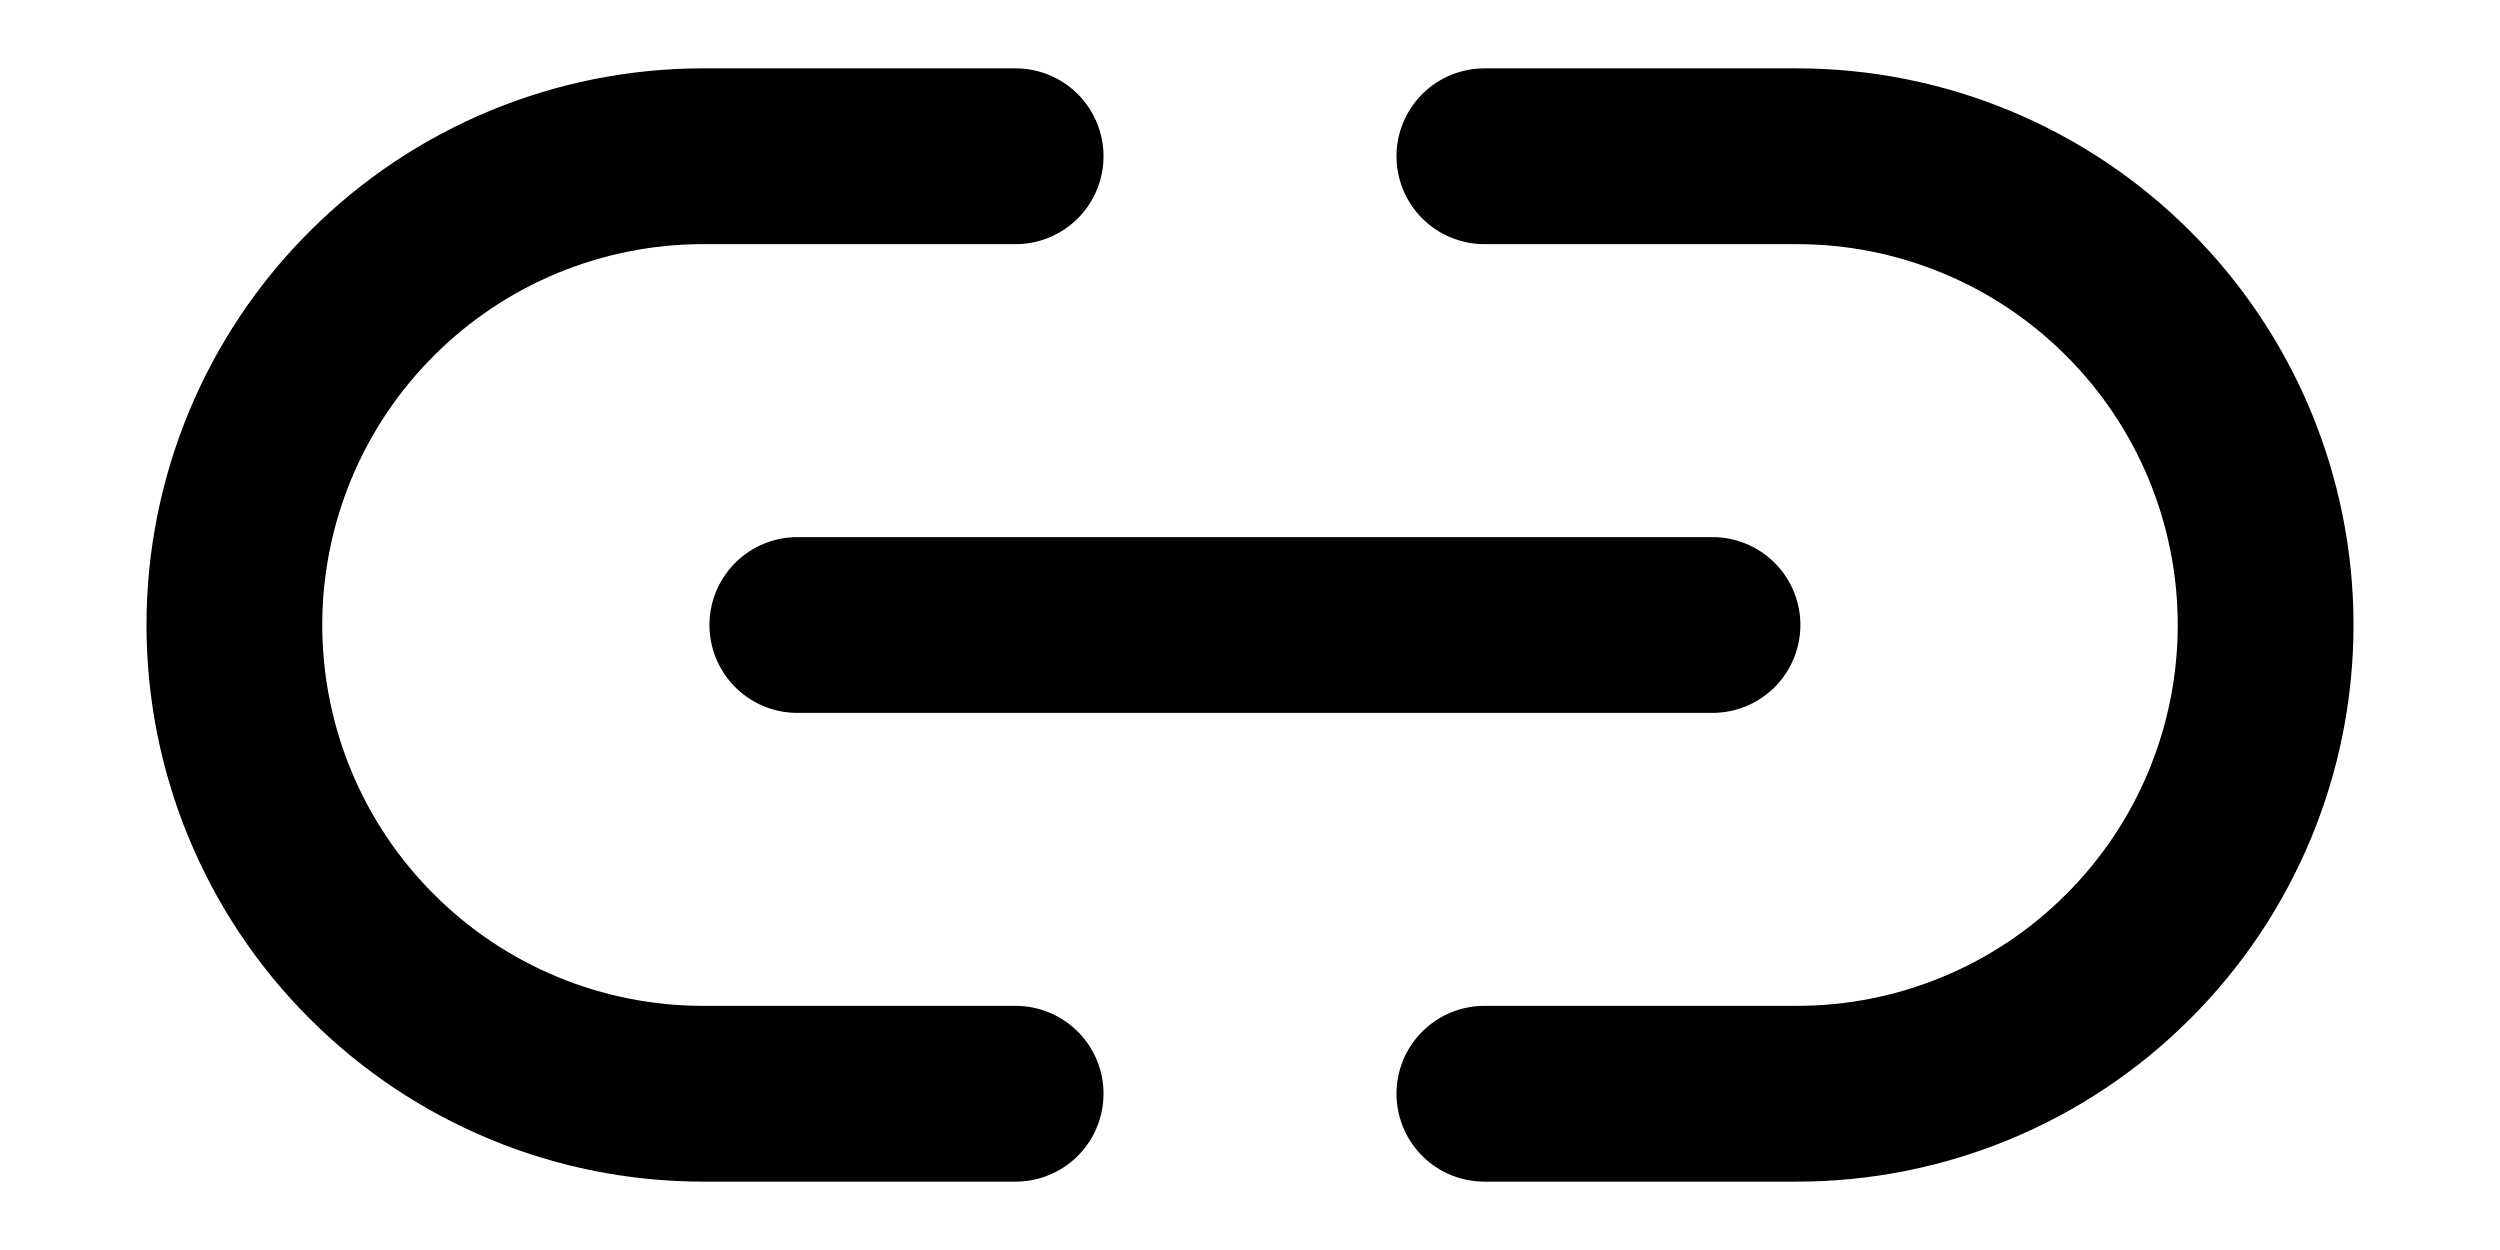 <svg width="16" height="8" viewBox="0 0 16 8" fill="none" xmlns="http://www.w3.org/2000/svg">
<path d="M6.5 7H4.5C3.704 7 2.941 6.684 2.379 6.121C1.816 5.559 1.5 4.796 1.5 4C1.5 3.204 1.816 2.441 2.379 1.879C2.941 1.316 3.704 1 4.5 1H6.5M9.5 1H11.5C12.296 1 13.059 1.316 13.621 1.879C14.184 2.441 14.5 3.204 14.5 4C14.5 4.796 14.184 5.559 13.621 6.121C13.059 6.684 12.296 7 11.5 7H9.5M5.103 4H10.96" stroke="black" stroke-width="1.125" stroke-linecap="round" stroke-linejoin="round"/>
</svg>
